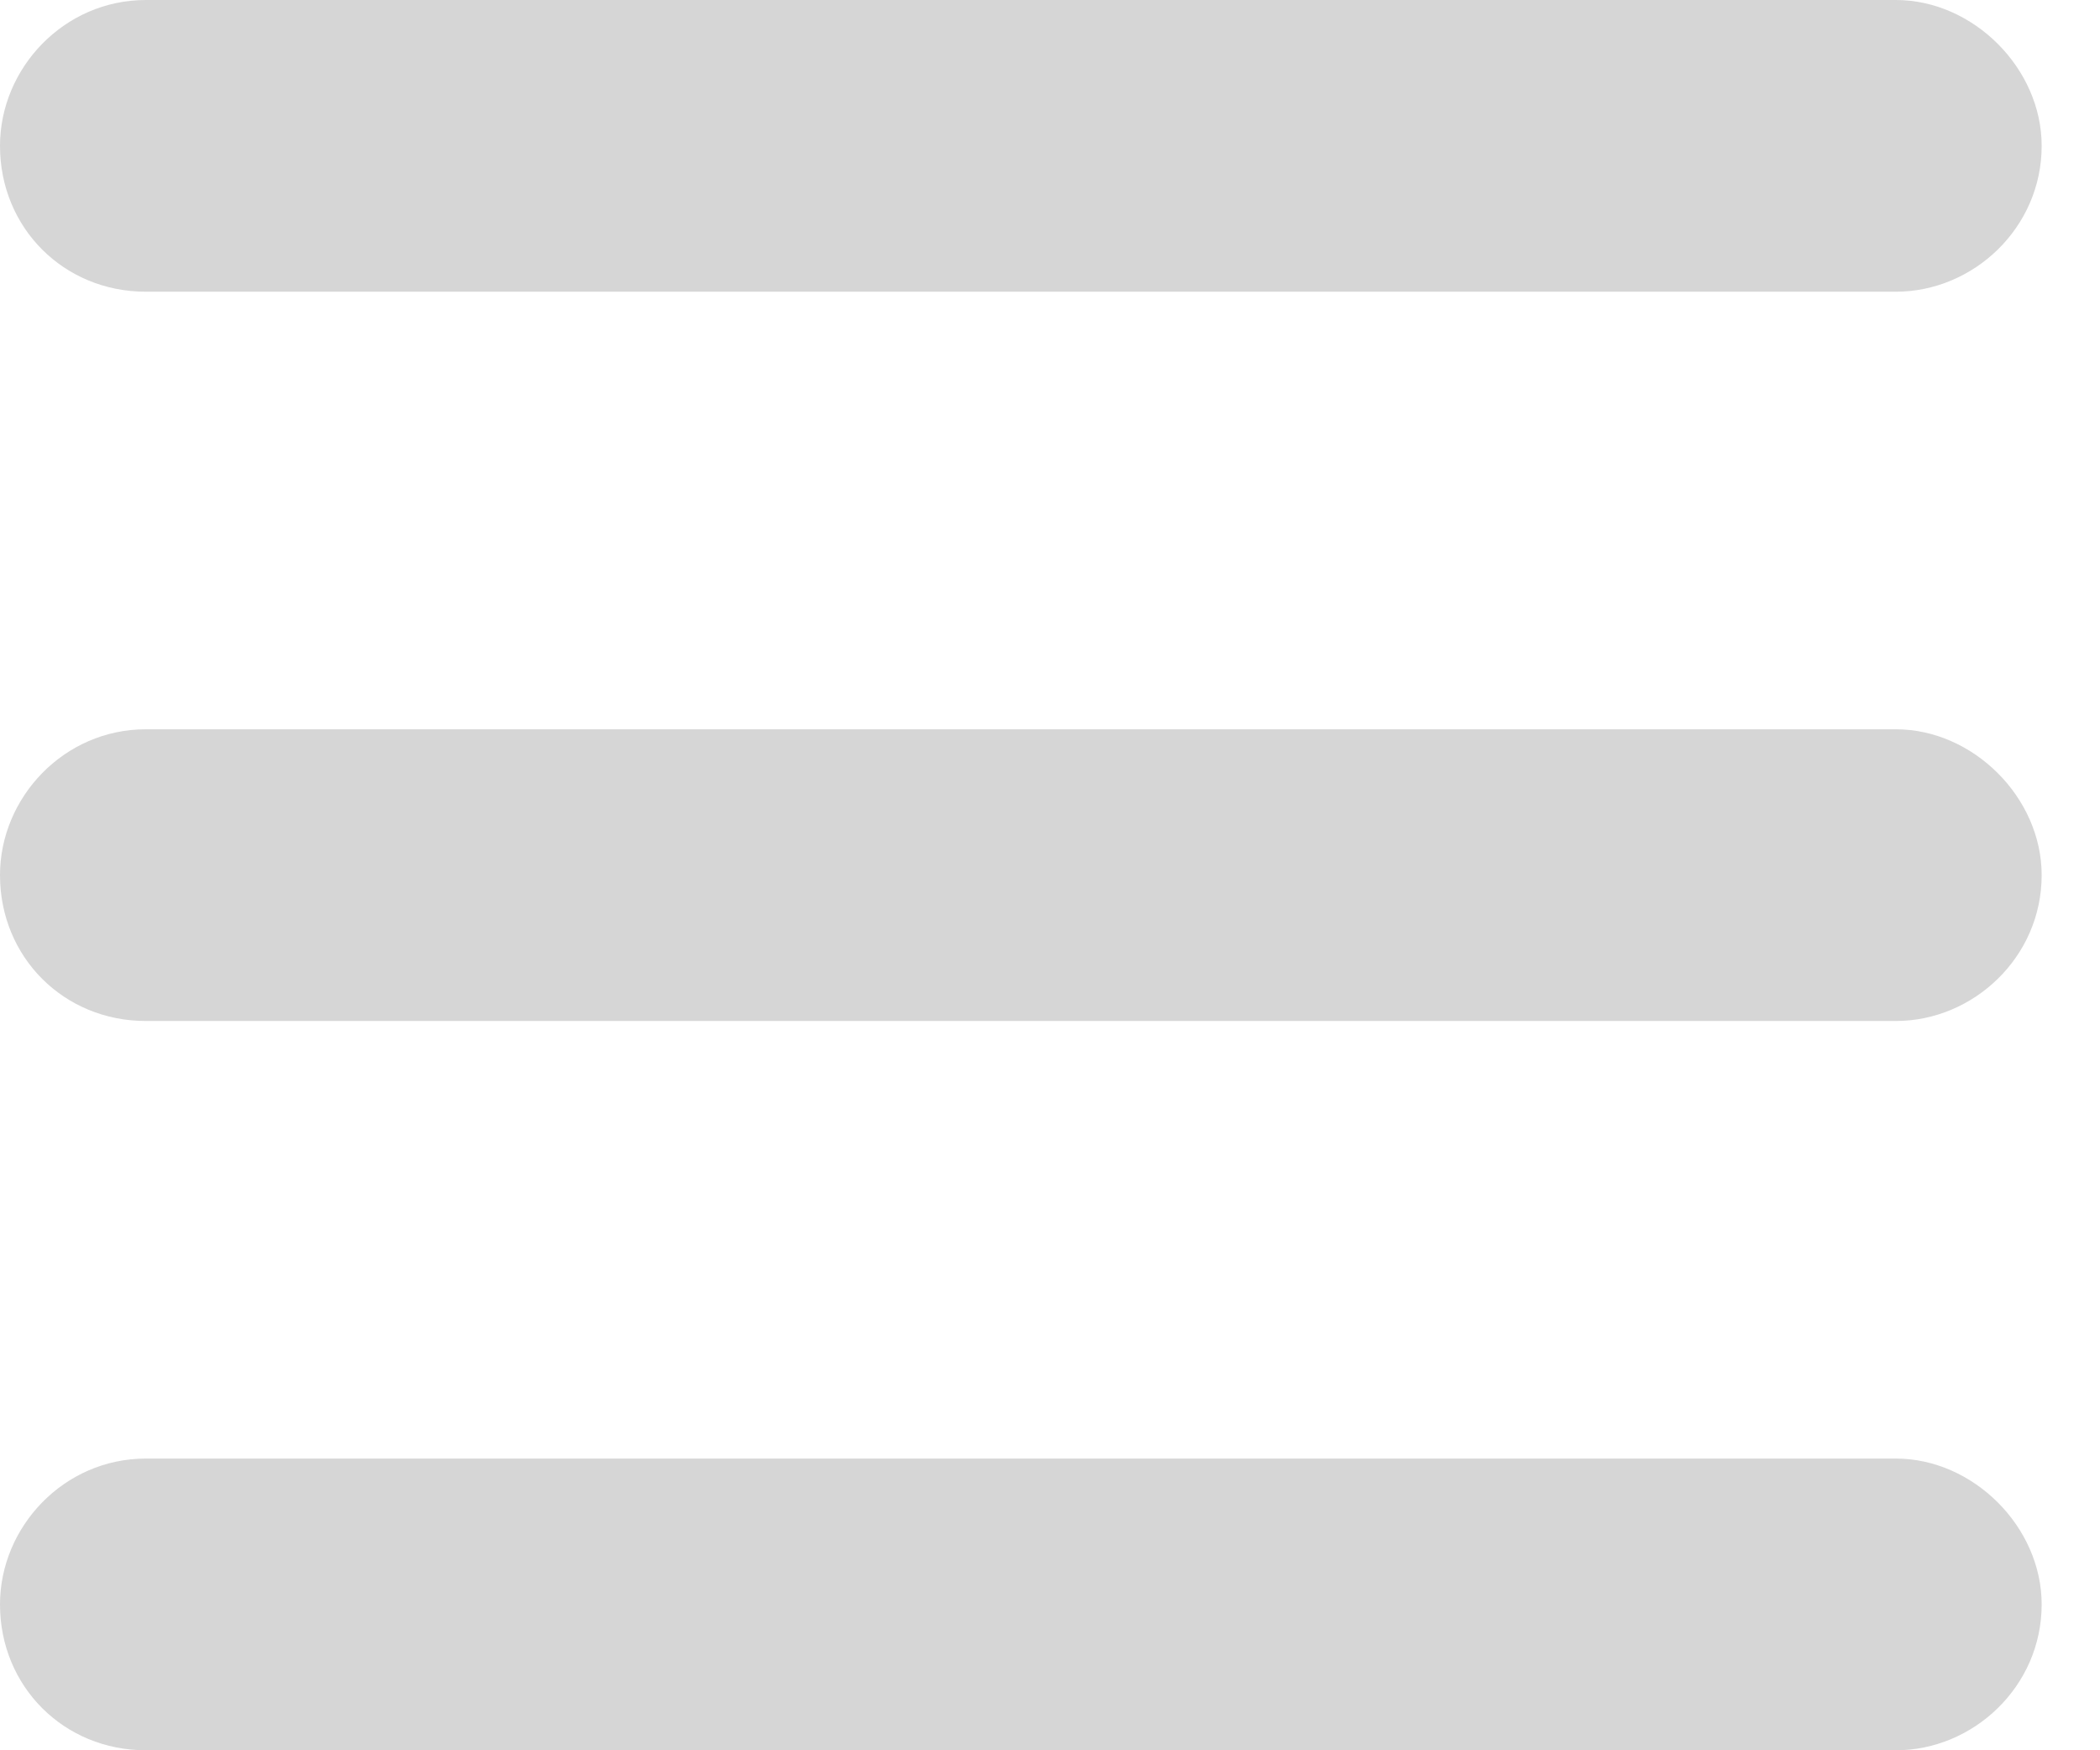 <svg width="18" height="15" viewBox="0 0 18 15" fill="none" xmlns="http://www.w3.org/2000/svg">
<path d="M0 1.25C0 0.586 0.547 0 1.25 0H16.25C16.914 0 17.5 0.586 17.5 1.25C17.5 1.953 16.914 2.5 16.25 2.5H1.25C0.547 2.5 0 1.953 0 1.25ZM0 7.5C0 6.836 0.547 6.25 1.25 6.25H16.25C16.914 6.25 17.5 6.836 17.5 7.5C17.5 8.203 16.914 8.75 16.25 8.75H1.25C0.547 8.75 0 8.203 0 7.5ZM17.5 13.75C17.5 14.453 16.914 15 16.25 15H1.25C0.547 15 0 14.453 0 13.75C0 13.086 0.547 12.5 1.25 12.5H16.25C16.914 12.5 17.5 13.086 17.5 13.75Z" fill="#D6D6D6"/>
</svg>
